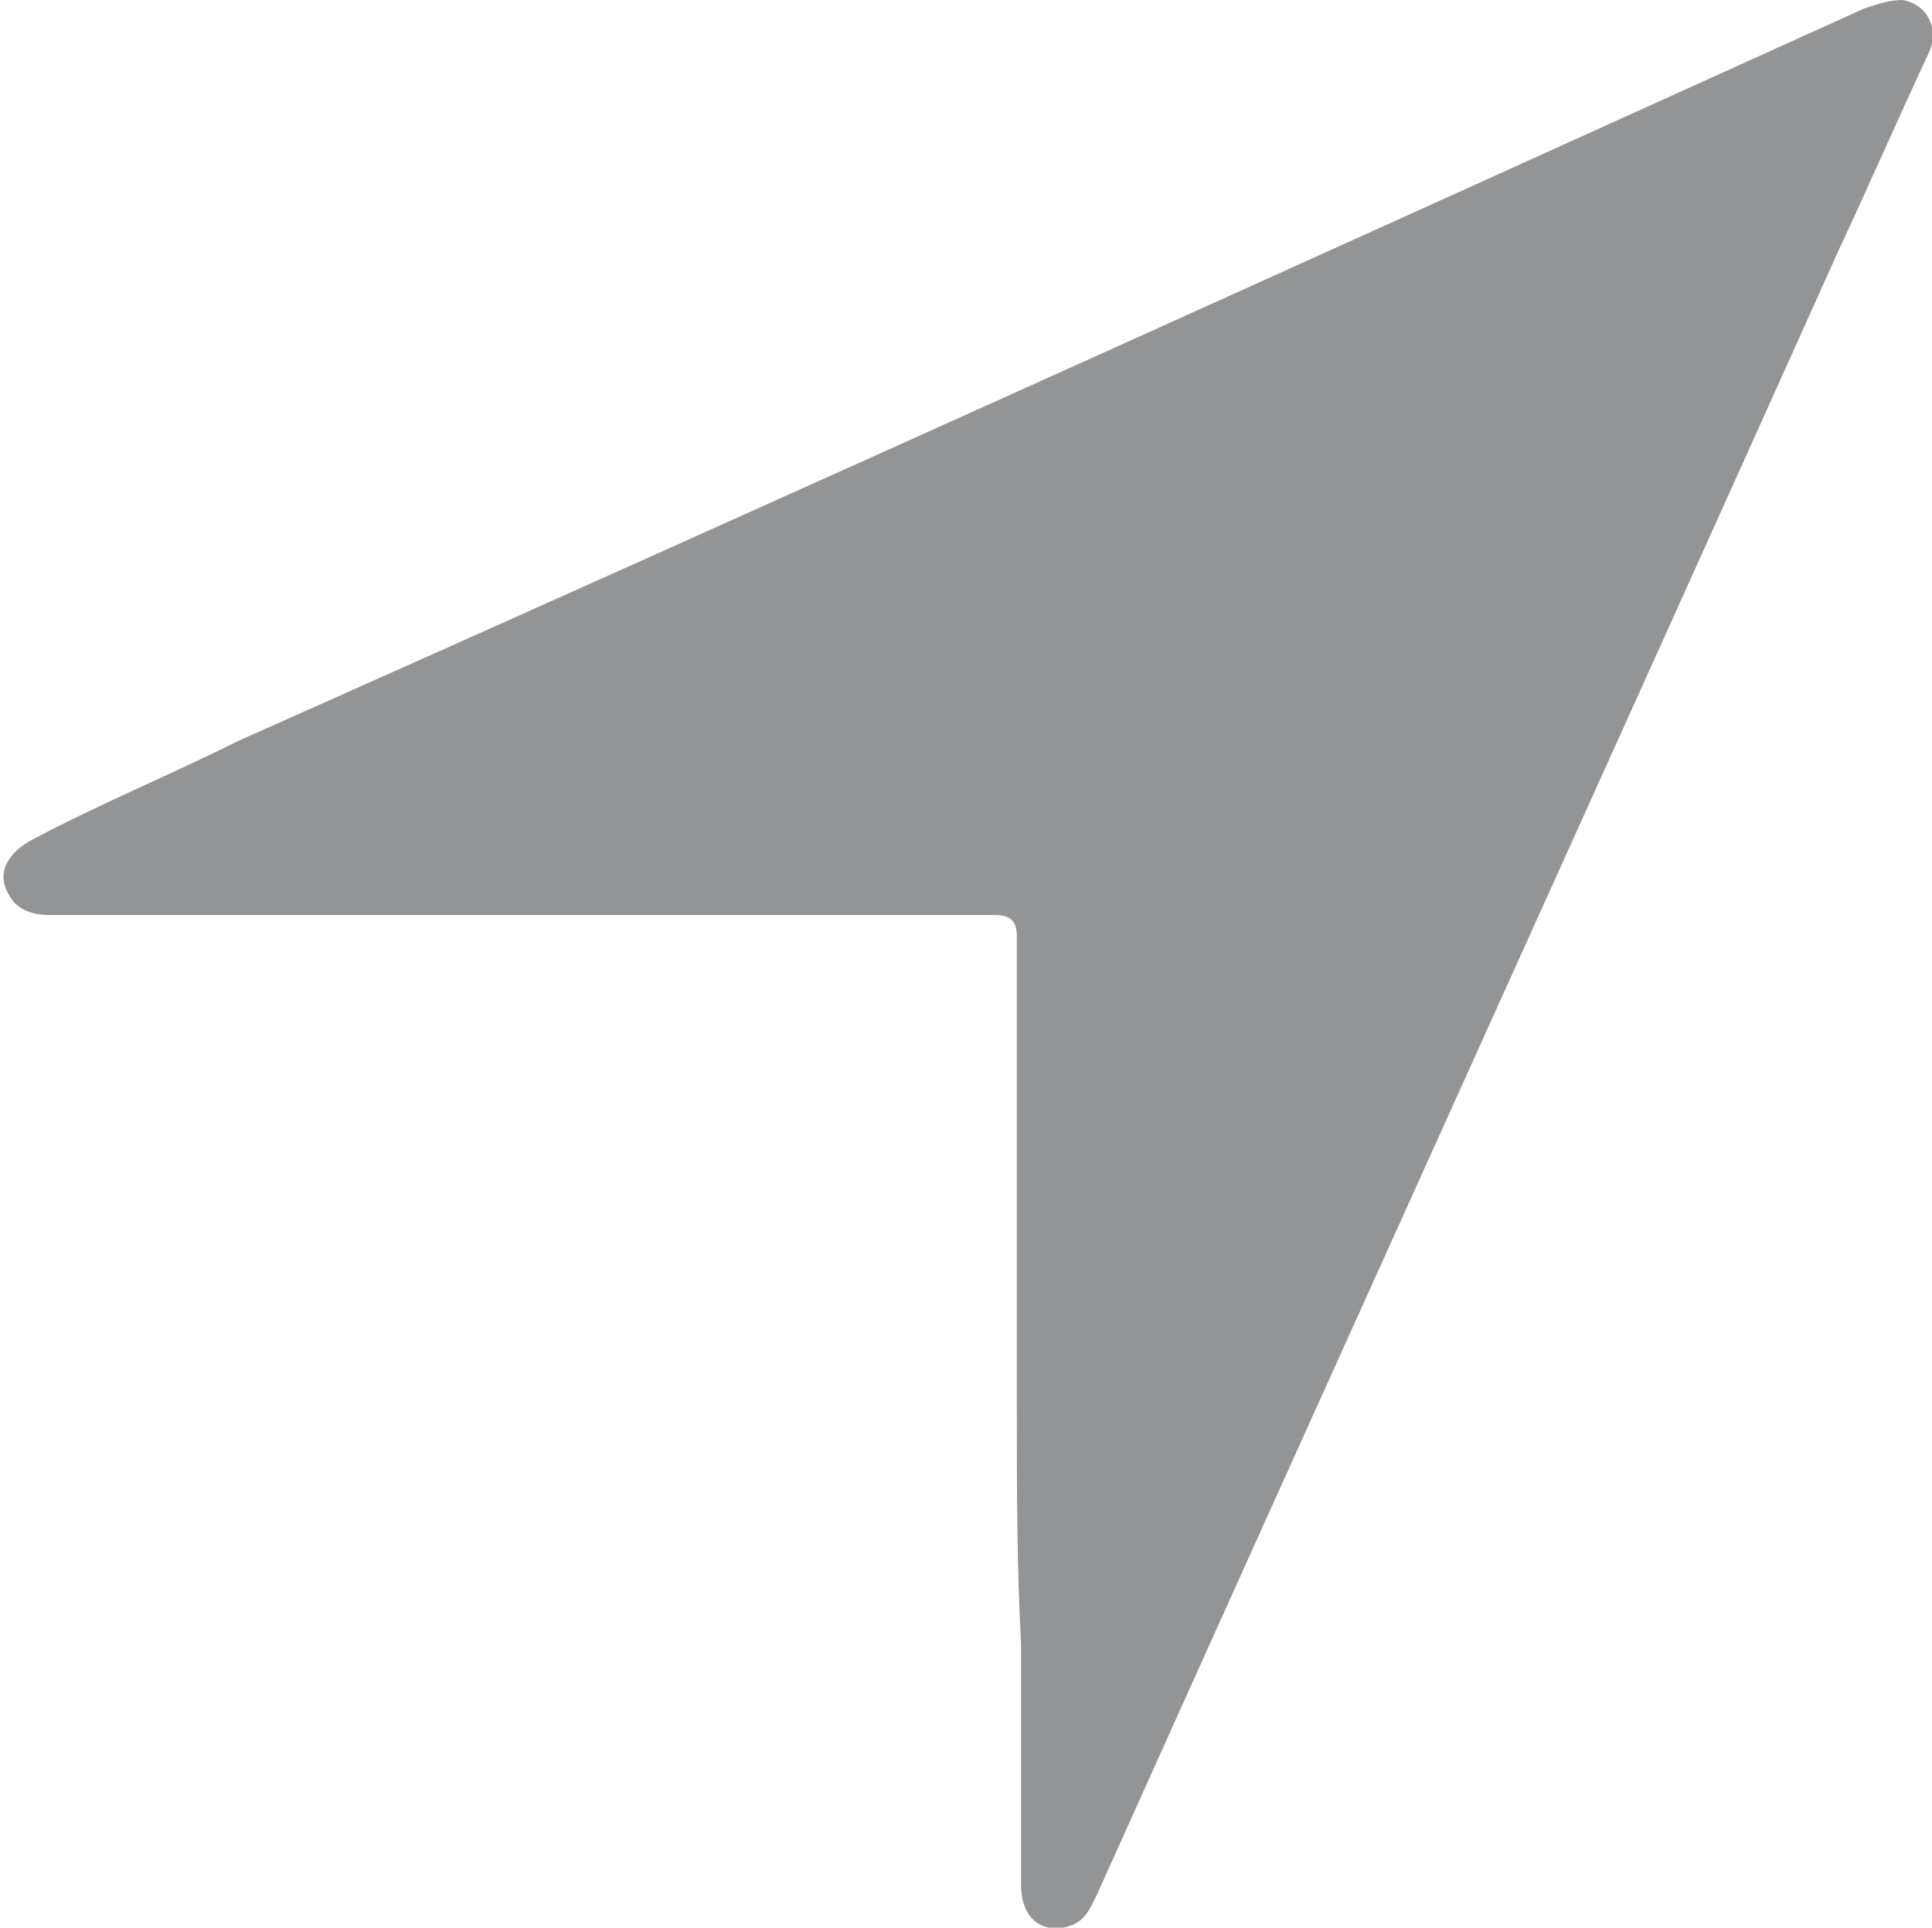<?xml version="1.0" encoding="utf-8"?>
<!-- Generator: Adobe Illustrator 23.0.3, SVG Export Plug-In . SVG Version: 6.00 Build 0)  -->
<svg version="1.1" id="Layer_1" xmlns="http://www.w3.org/2000/svg" xmlns:xlink="http://www.w3.org/1999/xlink" x="0px" y="0px"
	 viewBox="0 0 45.6 45.5" style="enable-background:new 0 0 45.6 45.5;" xml:space="preserve">
<style type="text/css">
	.st0{fill:#929496;}
</style>
<path class="st0" d="M24,33.3c0-3.7,0-7.5,0-11.2c0-0.4-0.2-0.5-0.5-0.5c-7.5,0-14.9,0-22.3,0c-0.4,0-0.8-0.1-1-0.5
	c-0.3-0.5,0-1,0.6-1.3C2.3,19,4,18.3,5.6,17.5C18.4,11.8,31.2,6,44,0.2C44.3,0.1,44.6,0,44.9,0c0.6,0.1,0.9,0.7,0.6,1.3
	c-0.7,1.5-1.4,3.1-2.1,4.6c-5.8,12.9-11.7,25.9-17.5,38.8c-0.2,0.4-0.3,0.7-0.8,0.8c-0.6,0.1-1-0.3-1-1c0-1.9,0-3.8,0-5.7
	C24,37,24,35.1,24,33.3L24,33.3z"/>
</svg>
